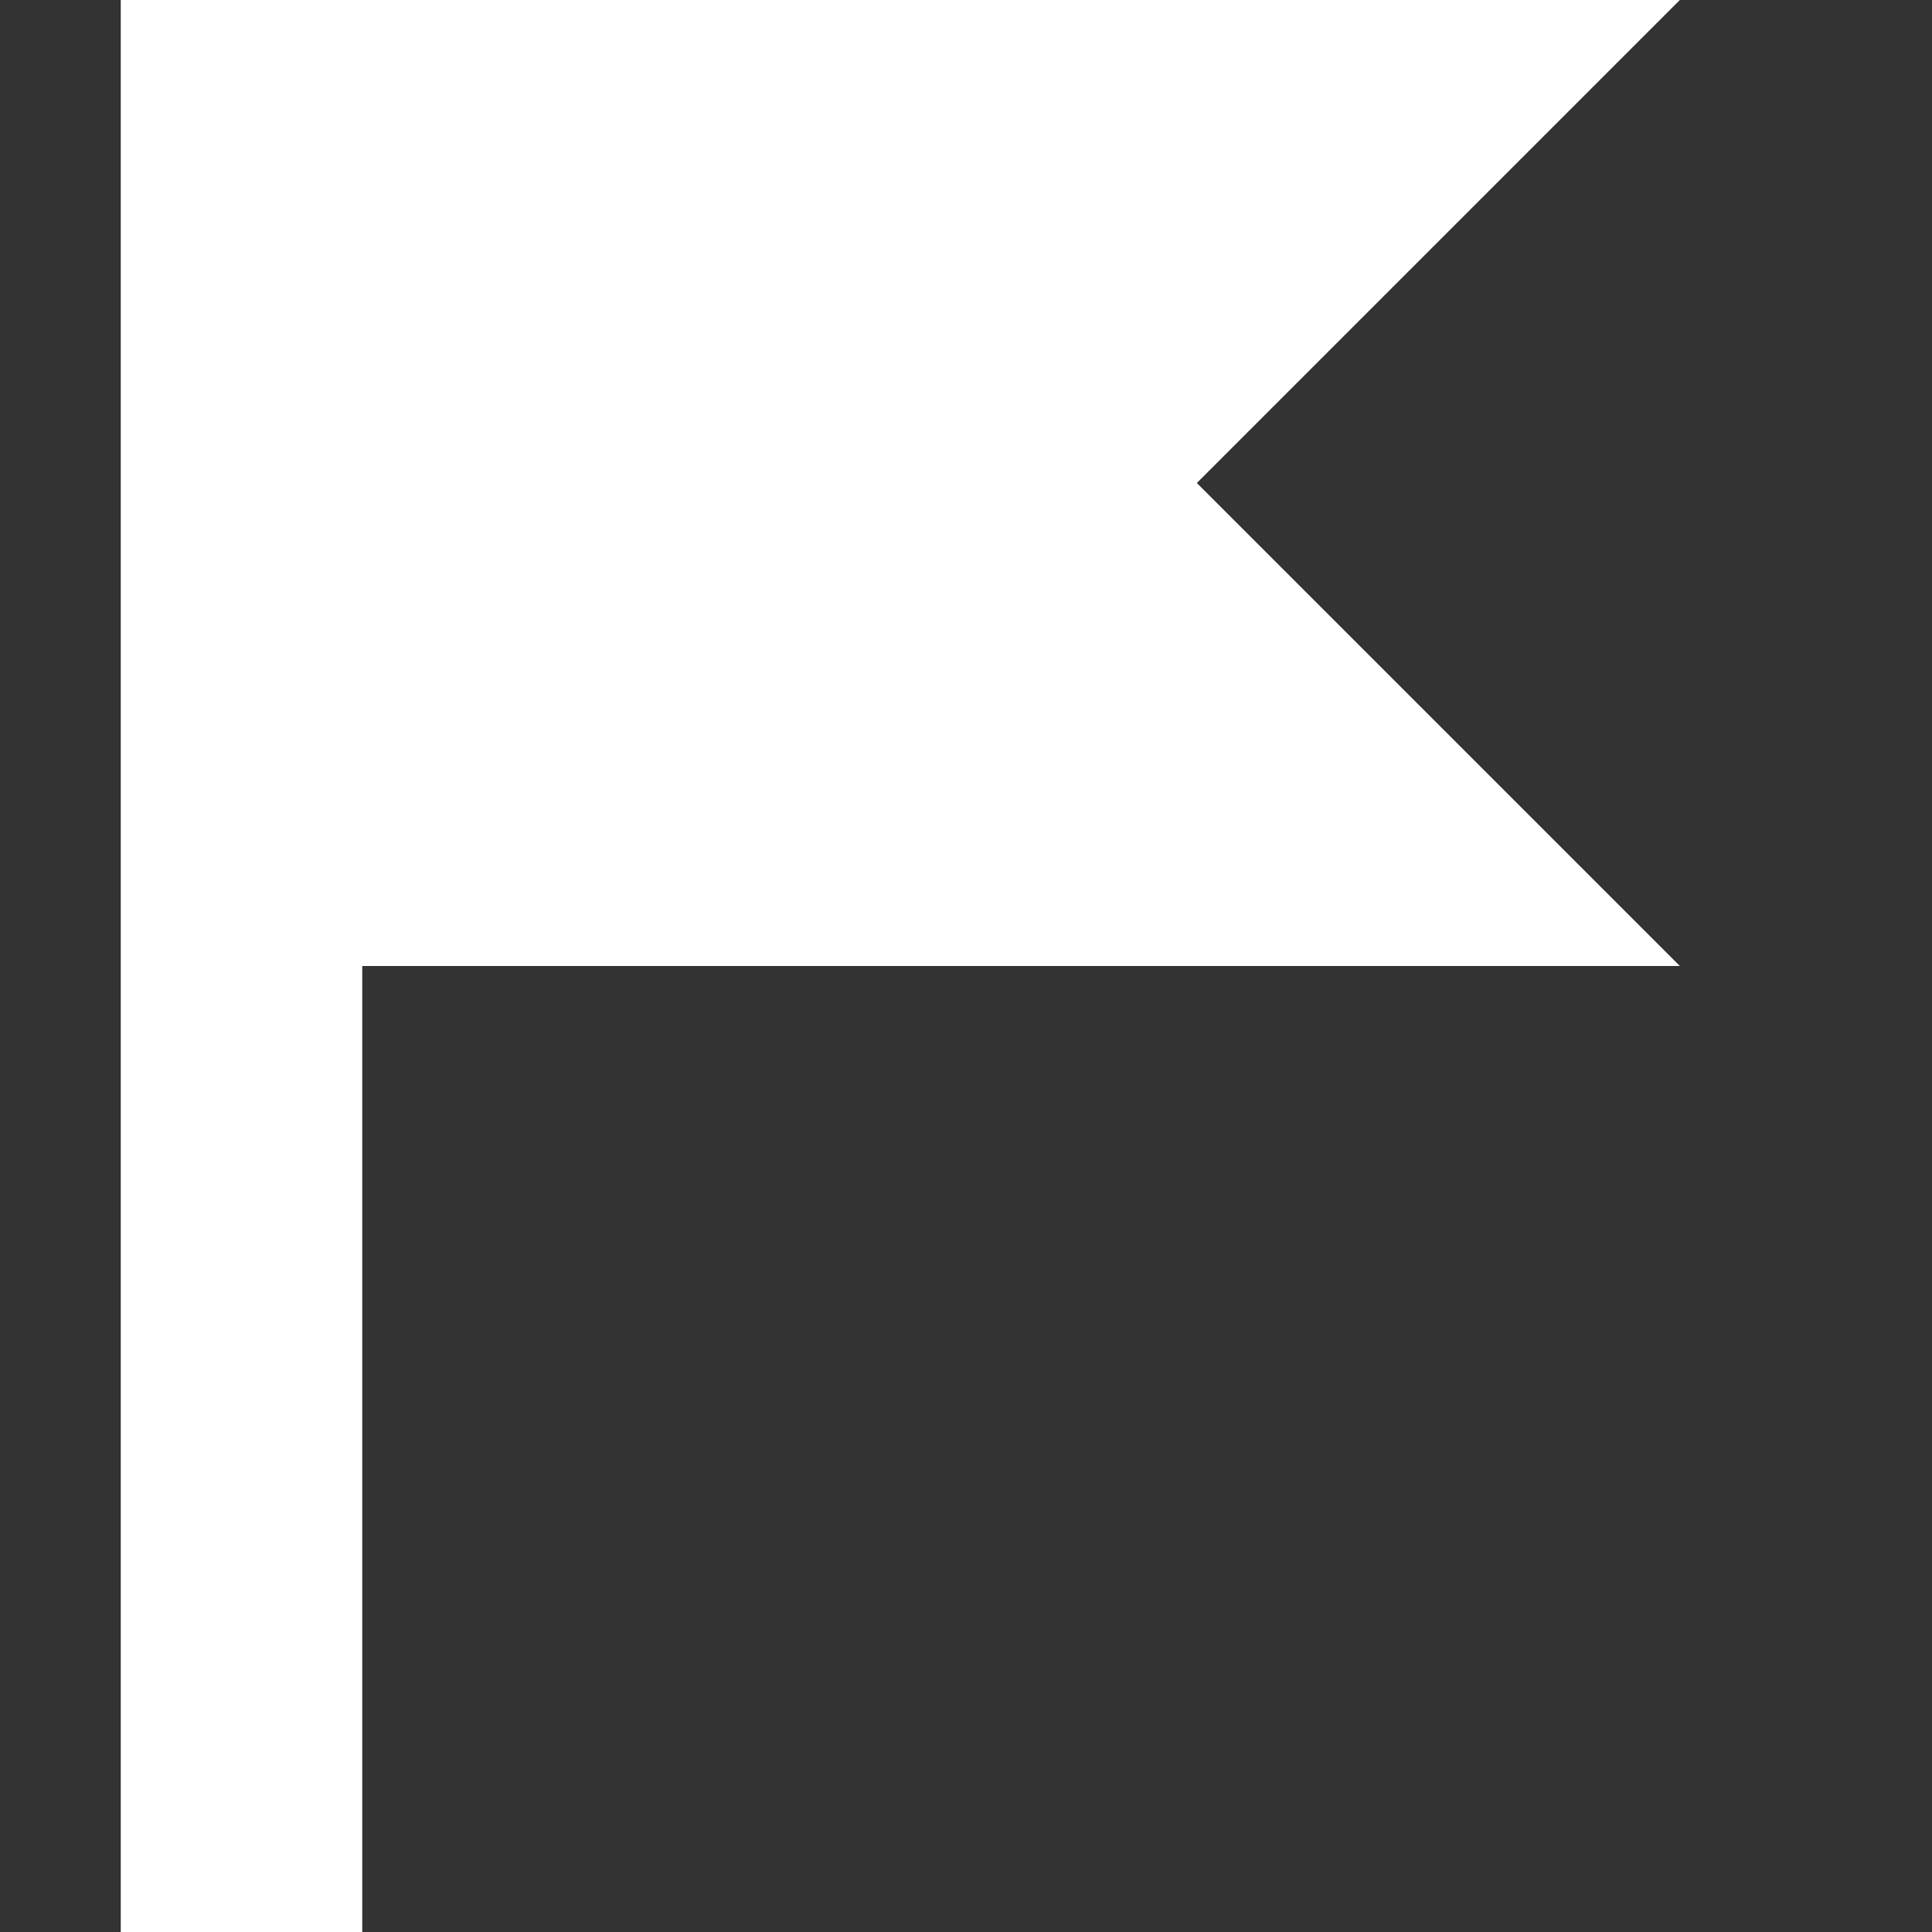 <?xml version="1.0" encoding="utf-8"?>
<!-- Generator: Adobe Illustrator 15.1.0, SVG Export Plug-In . SVG Version: 6.00 Build 0)  -->
<!DOCTYPE svg PUBLIC "-//W3C//DTD SVG 1.1//EN" "http://www.w3.org/Graphics/SVG/1.1/DTD/svg11.dtd">
<svg version="1.1" id="Capa_1" xmlns="http://www.w3.org/2000/svg" xmlns:xlink="http://www.w3.org/1999/xlink" x="0px" y="0px"
	 width="485.211px" height="485.211px" viewBox="0 0 485.211 485.211" enable-background="new 0 0 485.211 485.211"
	 xml:space="preserve">
<rect x="0" y="0" width="485.211" height="485.211" fill="#333333" stroke="none"/>
<rect x="30.325" fill="#FFFFFF" width="60.651" height="485.211"/>
<polygon fill="#FFFFFF" points="300.584,121.304 421.887,0 88.303,0 88.303,242.606 421.887,242.606 "/>
</svg>
